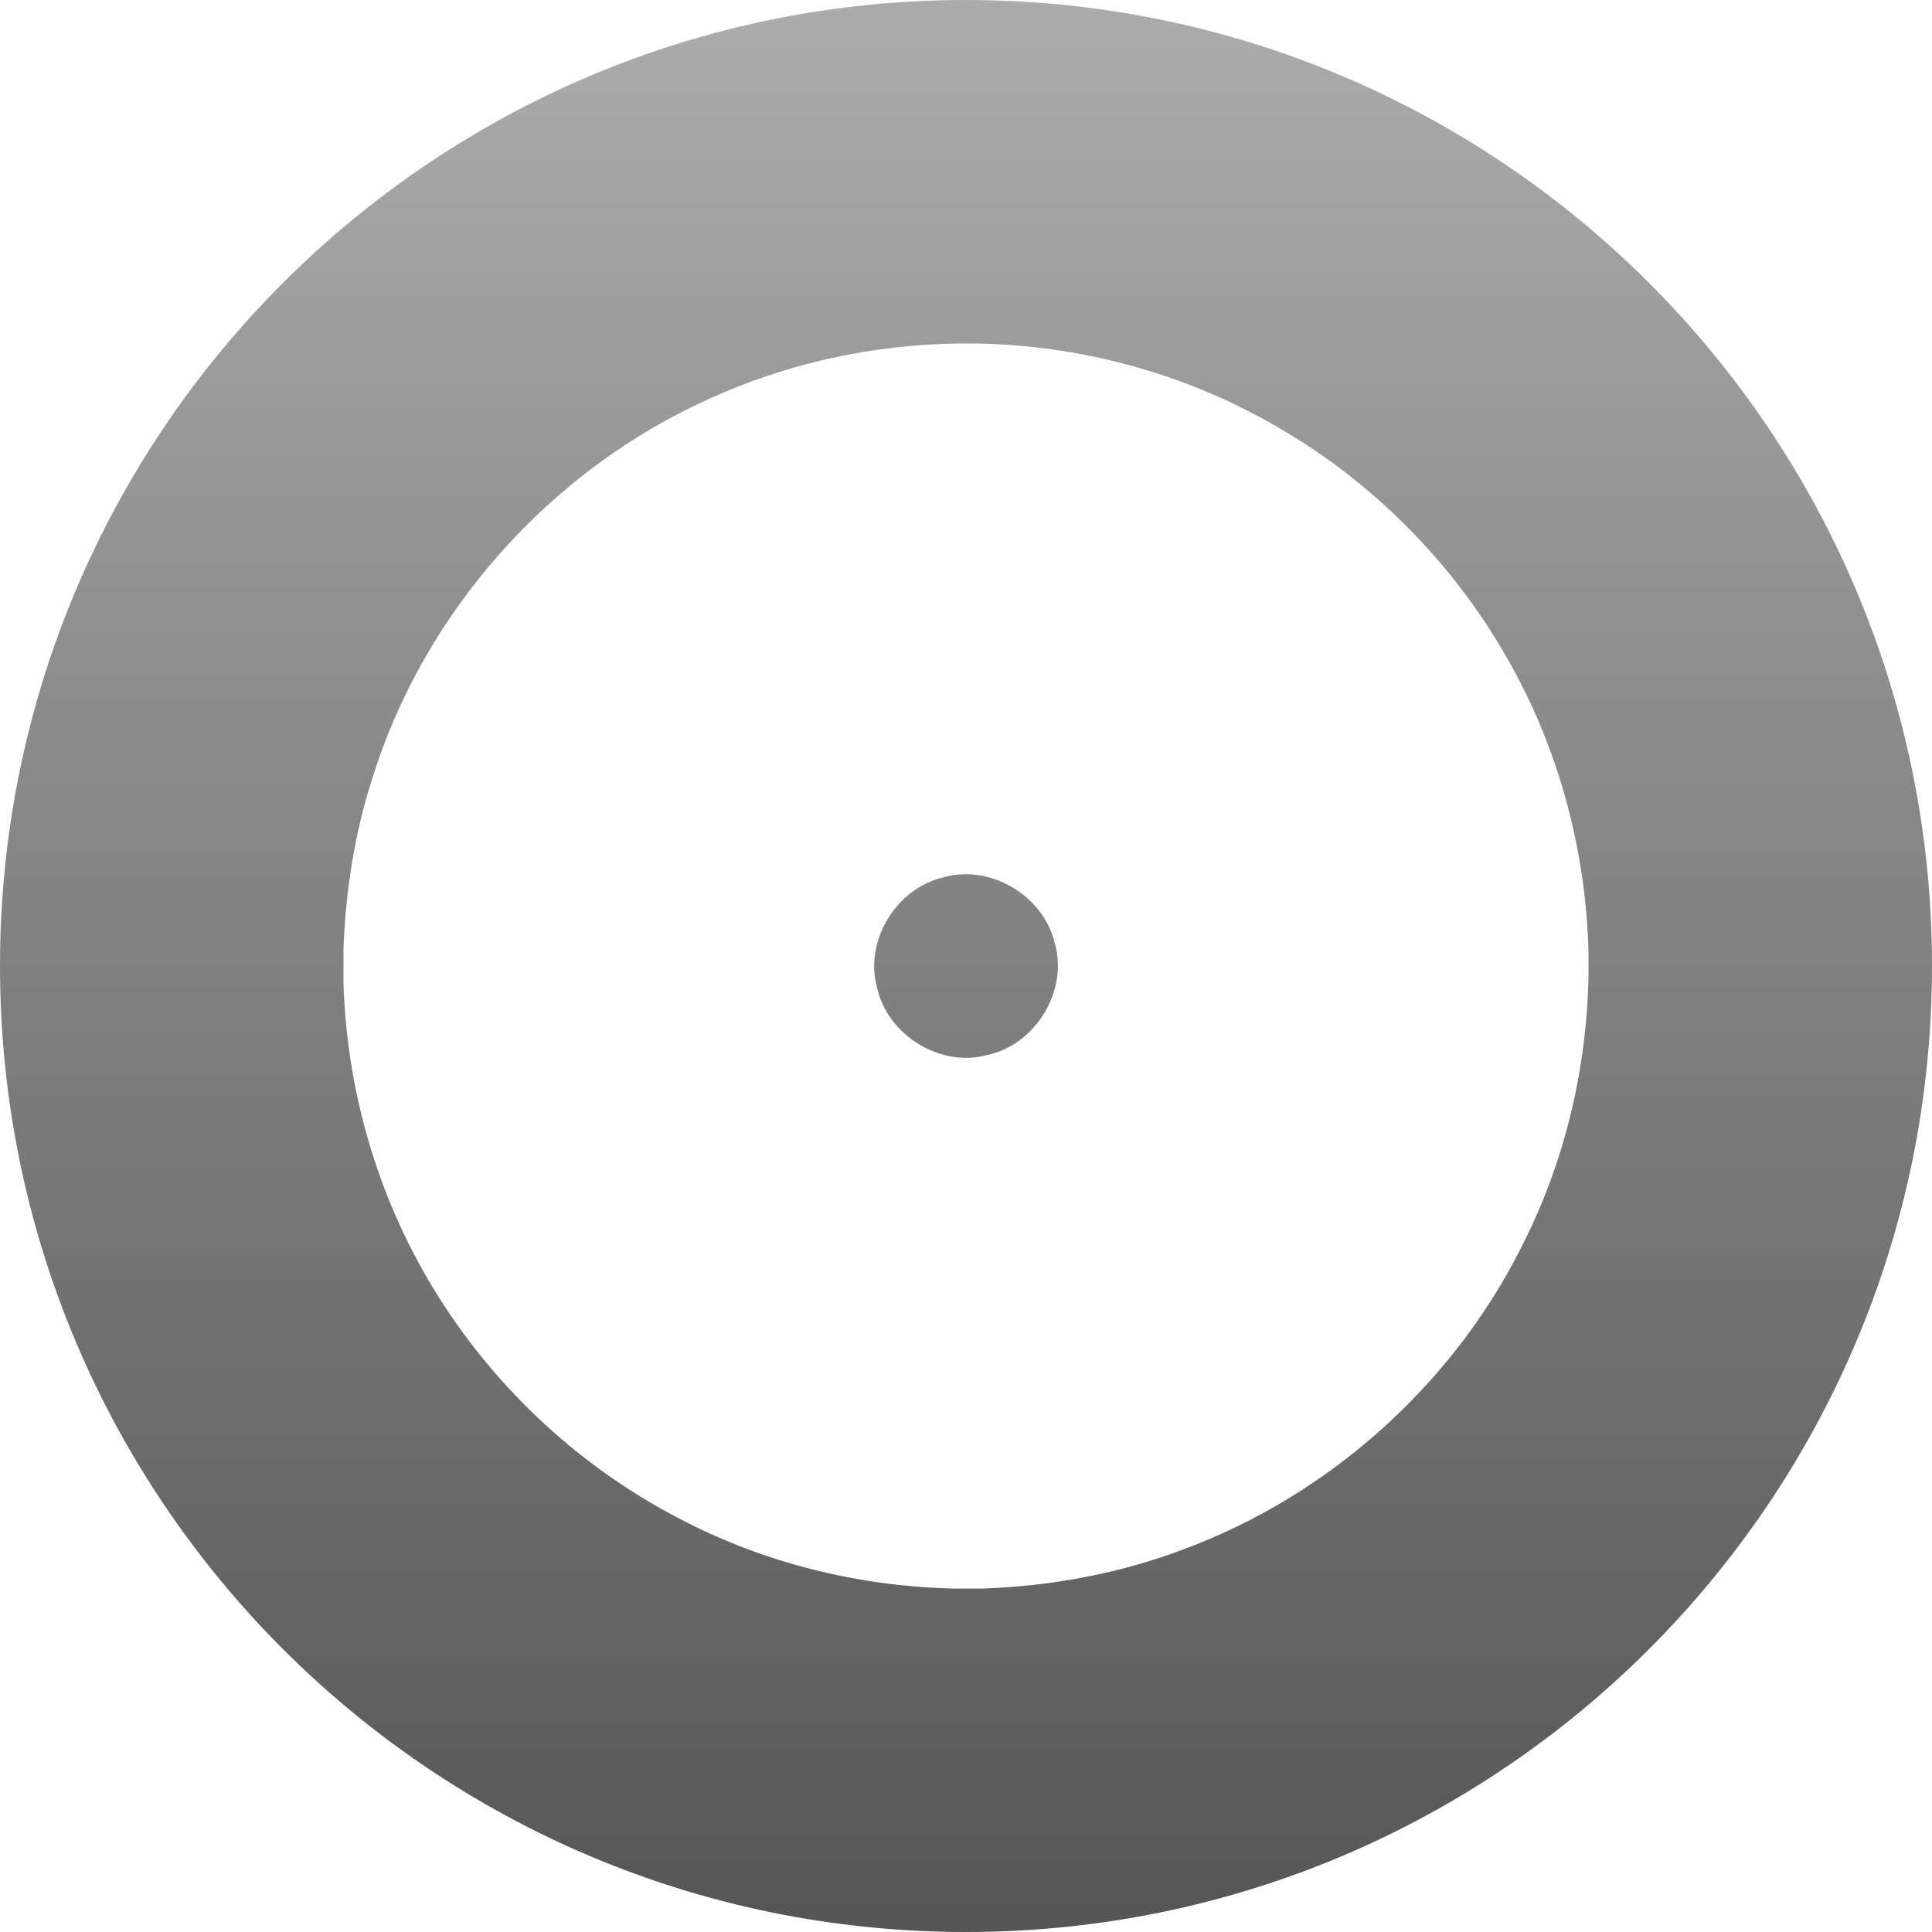 <svg width="65" height="65" viewBox="0 0 65 65" fill="none" xmlns="http://www.w3.org/2000/svg">
<path fill-rule="evenodd" clip-rule="evenodd" d="M32.5 0C14.55 0 0 14.551 0 32.5C0 50.449 14.55 65 32.5 65C50.449 65 65 50.449 65 32.5C65 14.551 50.449 0 32.5 0ZM32.203 11.556H32.784C36.263 11.603 39.743 12.522 42.776 14.252C46.066 16.096 48.843 18.866 50.708 22.149C52.431 25.149 53.356 28.581 53.444 32.034V32.791C53.39 36 52.62 39.196 51.14 42.047C48.803 46.648 44.688 50.31 39.851 52.114C37.682 52.938 35.378 53.364 33.061 53.445H32.108C28.912 53.377 25.723 52.593 22.886 51.107C19.582 49.404 16.751 46.796 14.771 43.655C12.765 40.493 11.664 36.79 11.555 33.047V31.926C11.63 30 11.92 28.081 12.508 26.244C14.244 20.602 18.501 15.812 23.886 13.407C26.494 12.218 29.345 11.603 32.203 11.556ZM29.507 33.223C29.075 31.662 30.142 29.906 31.703 29.527C33.284 29.048 35.094 30.115 35.48 31.709C35.959 33.311 34.851 35.142 33.223 35.493C31.635 35.932 29.858 34.824 29.507 33.223Z" fill="url(#paint0_linear)"/>
<defs>
<linearGradient id="paint0_linear" x2="1" gradientUnits="userSpaceOnUse" gradientTransform="translate(32.5) scale(65) rotate(90)">
<stop stop-color="#ACACAC"/>
<stop offset="1" stop-color="#555555"/>
</linearGradient>
</defs>
</svg>
